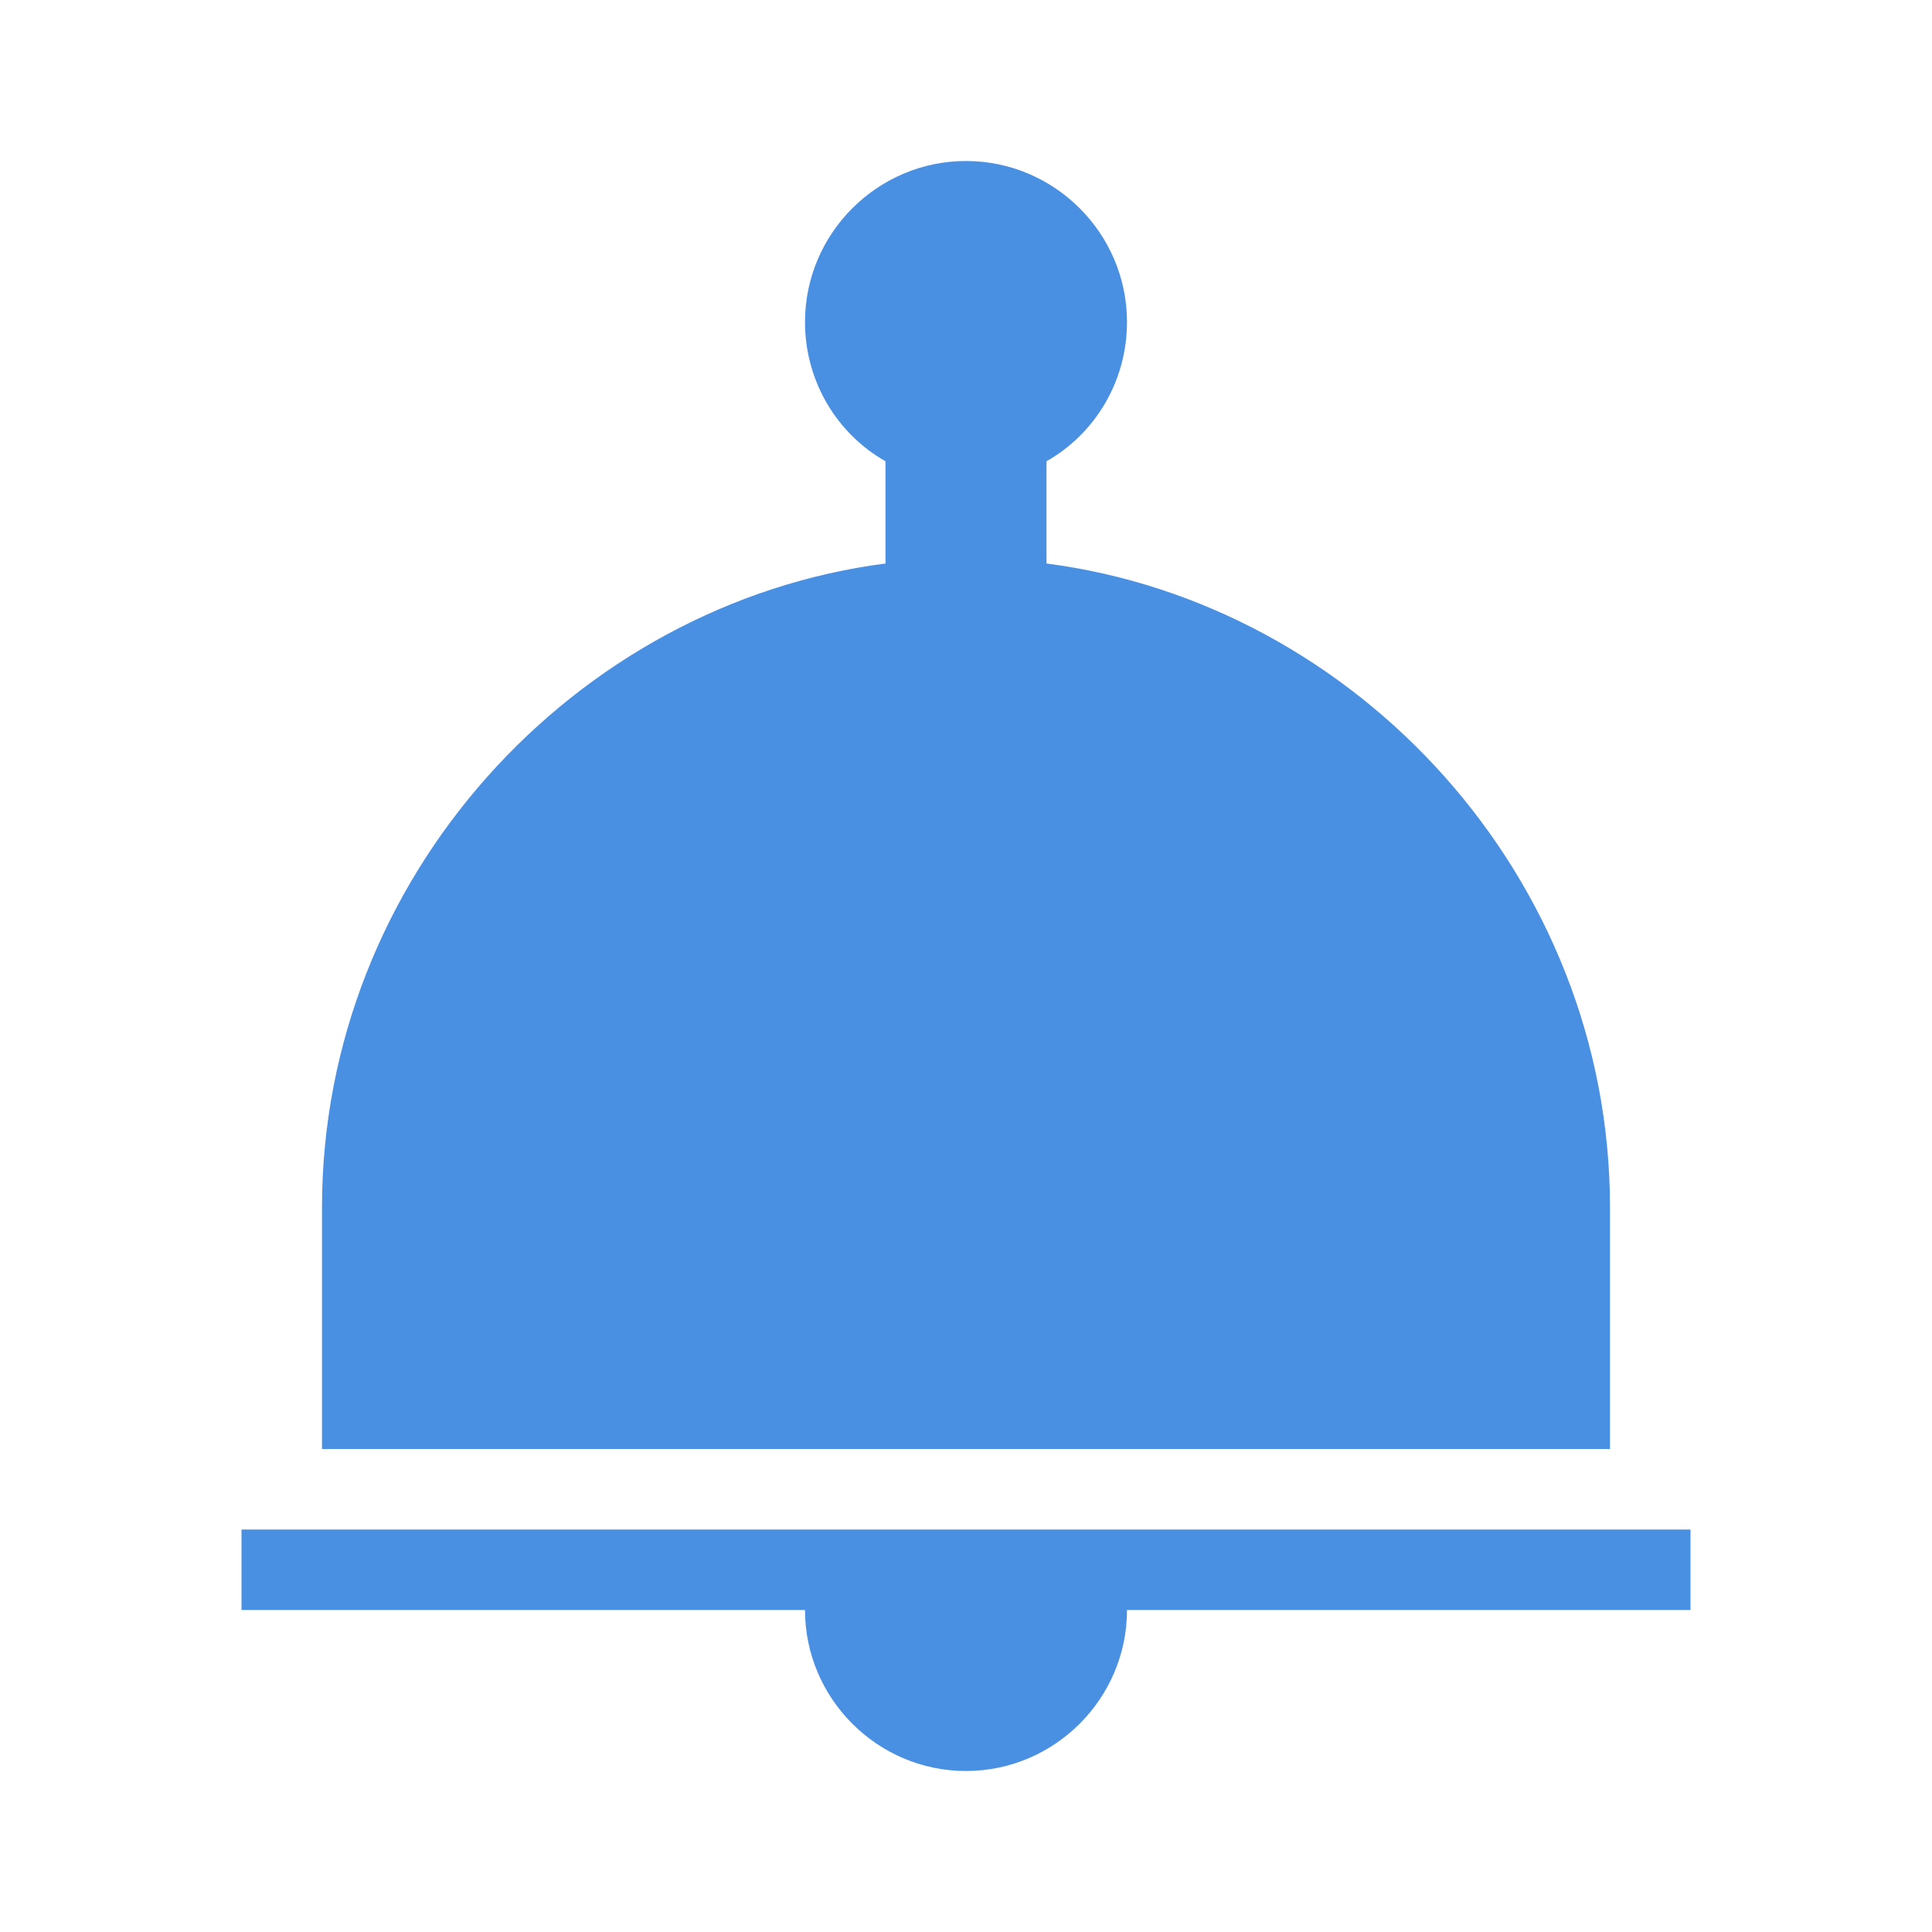 <svg width="24" height="24" viewBox="0 0 24 24" fill="none" xmlns="http://www.w3.org/2000/svg">
  <path d="M12 2C13.1 2 14 2.9 14 4C14 4.74 13.6 5.39 13 5.73V7C16.86 7.5 20 10.9 20 15V18H4V15C4 10.9 7.14 7.5 11 7V5.73C10.4 5.39 10 4.74 10 4C10 2.9 10.9 2 12 2ZM21 19V20H3V19H21ZM12 22C10.9 22 10 21.1 10 20H14C14 21.1 13.1 22 12 22Z" fill="#4A90E2"/>
</svg>